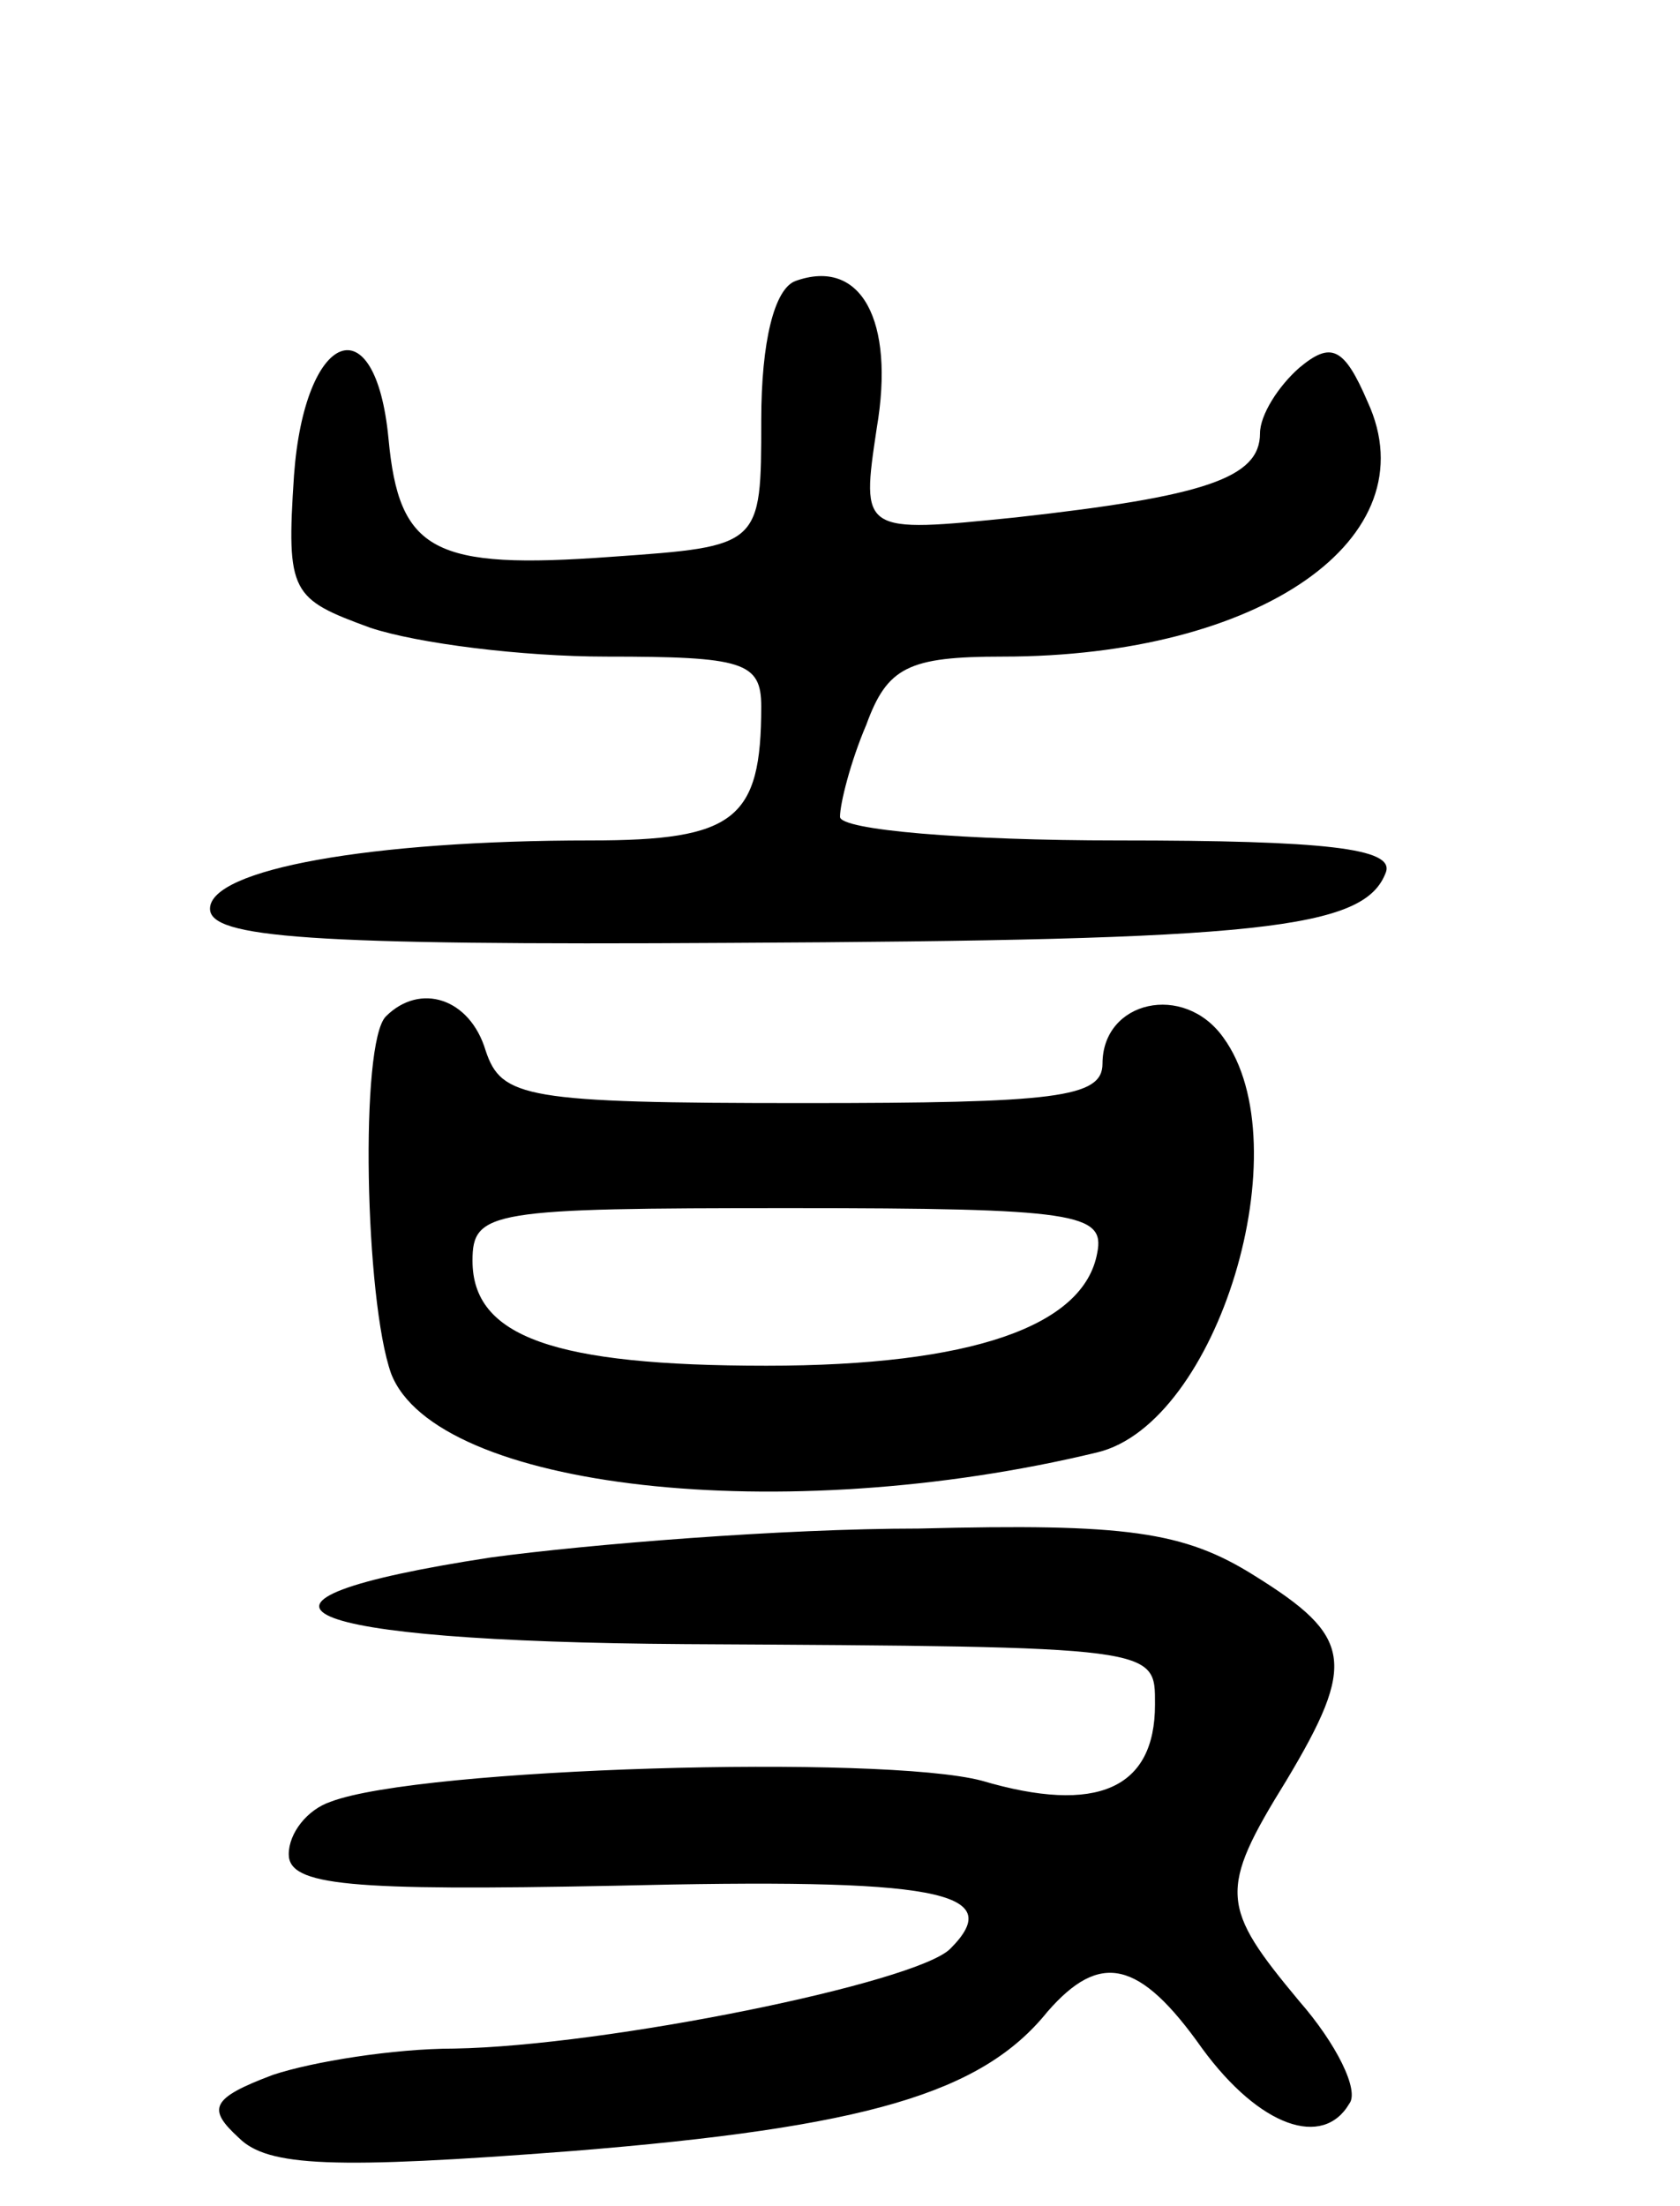 <svg version="1.0" xmlns="http://www.w3.org/2000/svg"
 width="64pt" height="84pt" viewBox="0 0 64 84"
 preserveAspectRatio="xMidYMid meet">
<g transform="translate(0,84) scale(0.1,-0.1)"
fill="#000000" stroke="none">
<path d="M303 733 c-8 -3 -13 -23 -13 -53 0 -48 0 -48 -57 -52 -68 -5 -81 2
-85 45 -5 52 -32 41 -36 -14 -3 -45 -1 -47 29 -58 18 -6 58 -11 90 -11 52 0
59 -2 59 -19 0 -43 -10 -51 -65 -51 -84 0 -145 -11 -145 -26 0 -11 37 -14 198
-13 202 1 242 5 250 27 3 9 -23 12 -102 12 -59 0 -106 4 -106 9 0 5 4 21 10
35 8 22 16 26 52 26 98 0 163 45 139 97 -9 21 -14 23 -26 13 -8 -7 -15 -18
-15 -25 0 -17 -21 -24 -93 -32 -59 -6 -59 -6 -53 34 7 41 -6 65 -31 56z"/>
<path d="M147 453 c-10 -10 -8 -108 2 -136 17 -44 149 -59 269 -30 46 11 78
117 48 158 -15 21 -46 14 -46 -10 0 -13 -18 -15 -114 -15 -106 0 -115 2 -121
20 -6 20 -25 26 -38 13z m271 -90 c-5 -28 -48 -43 -126 -43 -81 0 -112 11
-112 40 0 19 7 20 121 20 109 0 120 -2 117 -17z"/>
<path d="M187 247 c-111 -17 -77 -32 74 -33 181 -1 179 -1 179 -23 0 -32 -22
-42 -66 -29 -38 10 -214 5 -248 -8 -9 -3 -16 -12 -16 -20 0 -12 23 -14 124
-12 123 3 150 -2 128 -24 -13 -13 -131 -37 -189 -38 -23 0 -54 -5 -69 -10 -24
-9 -25 -13 -13 -24 11 -11 36 -12 127 -5 112 9 156 22 181 53 20 23 35 20 59
-14 22 -30 46 -38 56 -21 4 5 -5 23 -19 39 -30 36 -31 42 -5 84 27 45 25 55
-12 78 -27 17 -49 20 -128 18 -52 0 -126 -6 -163 -11z"/>
</g>
</svg>
